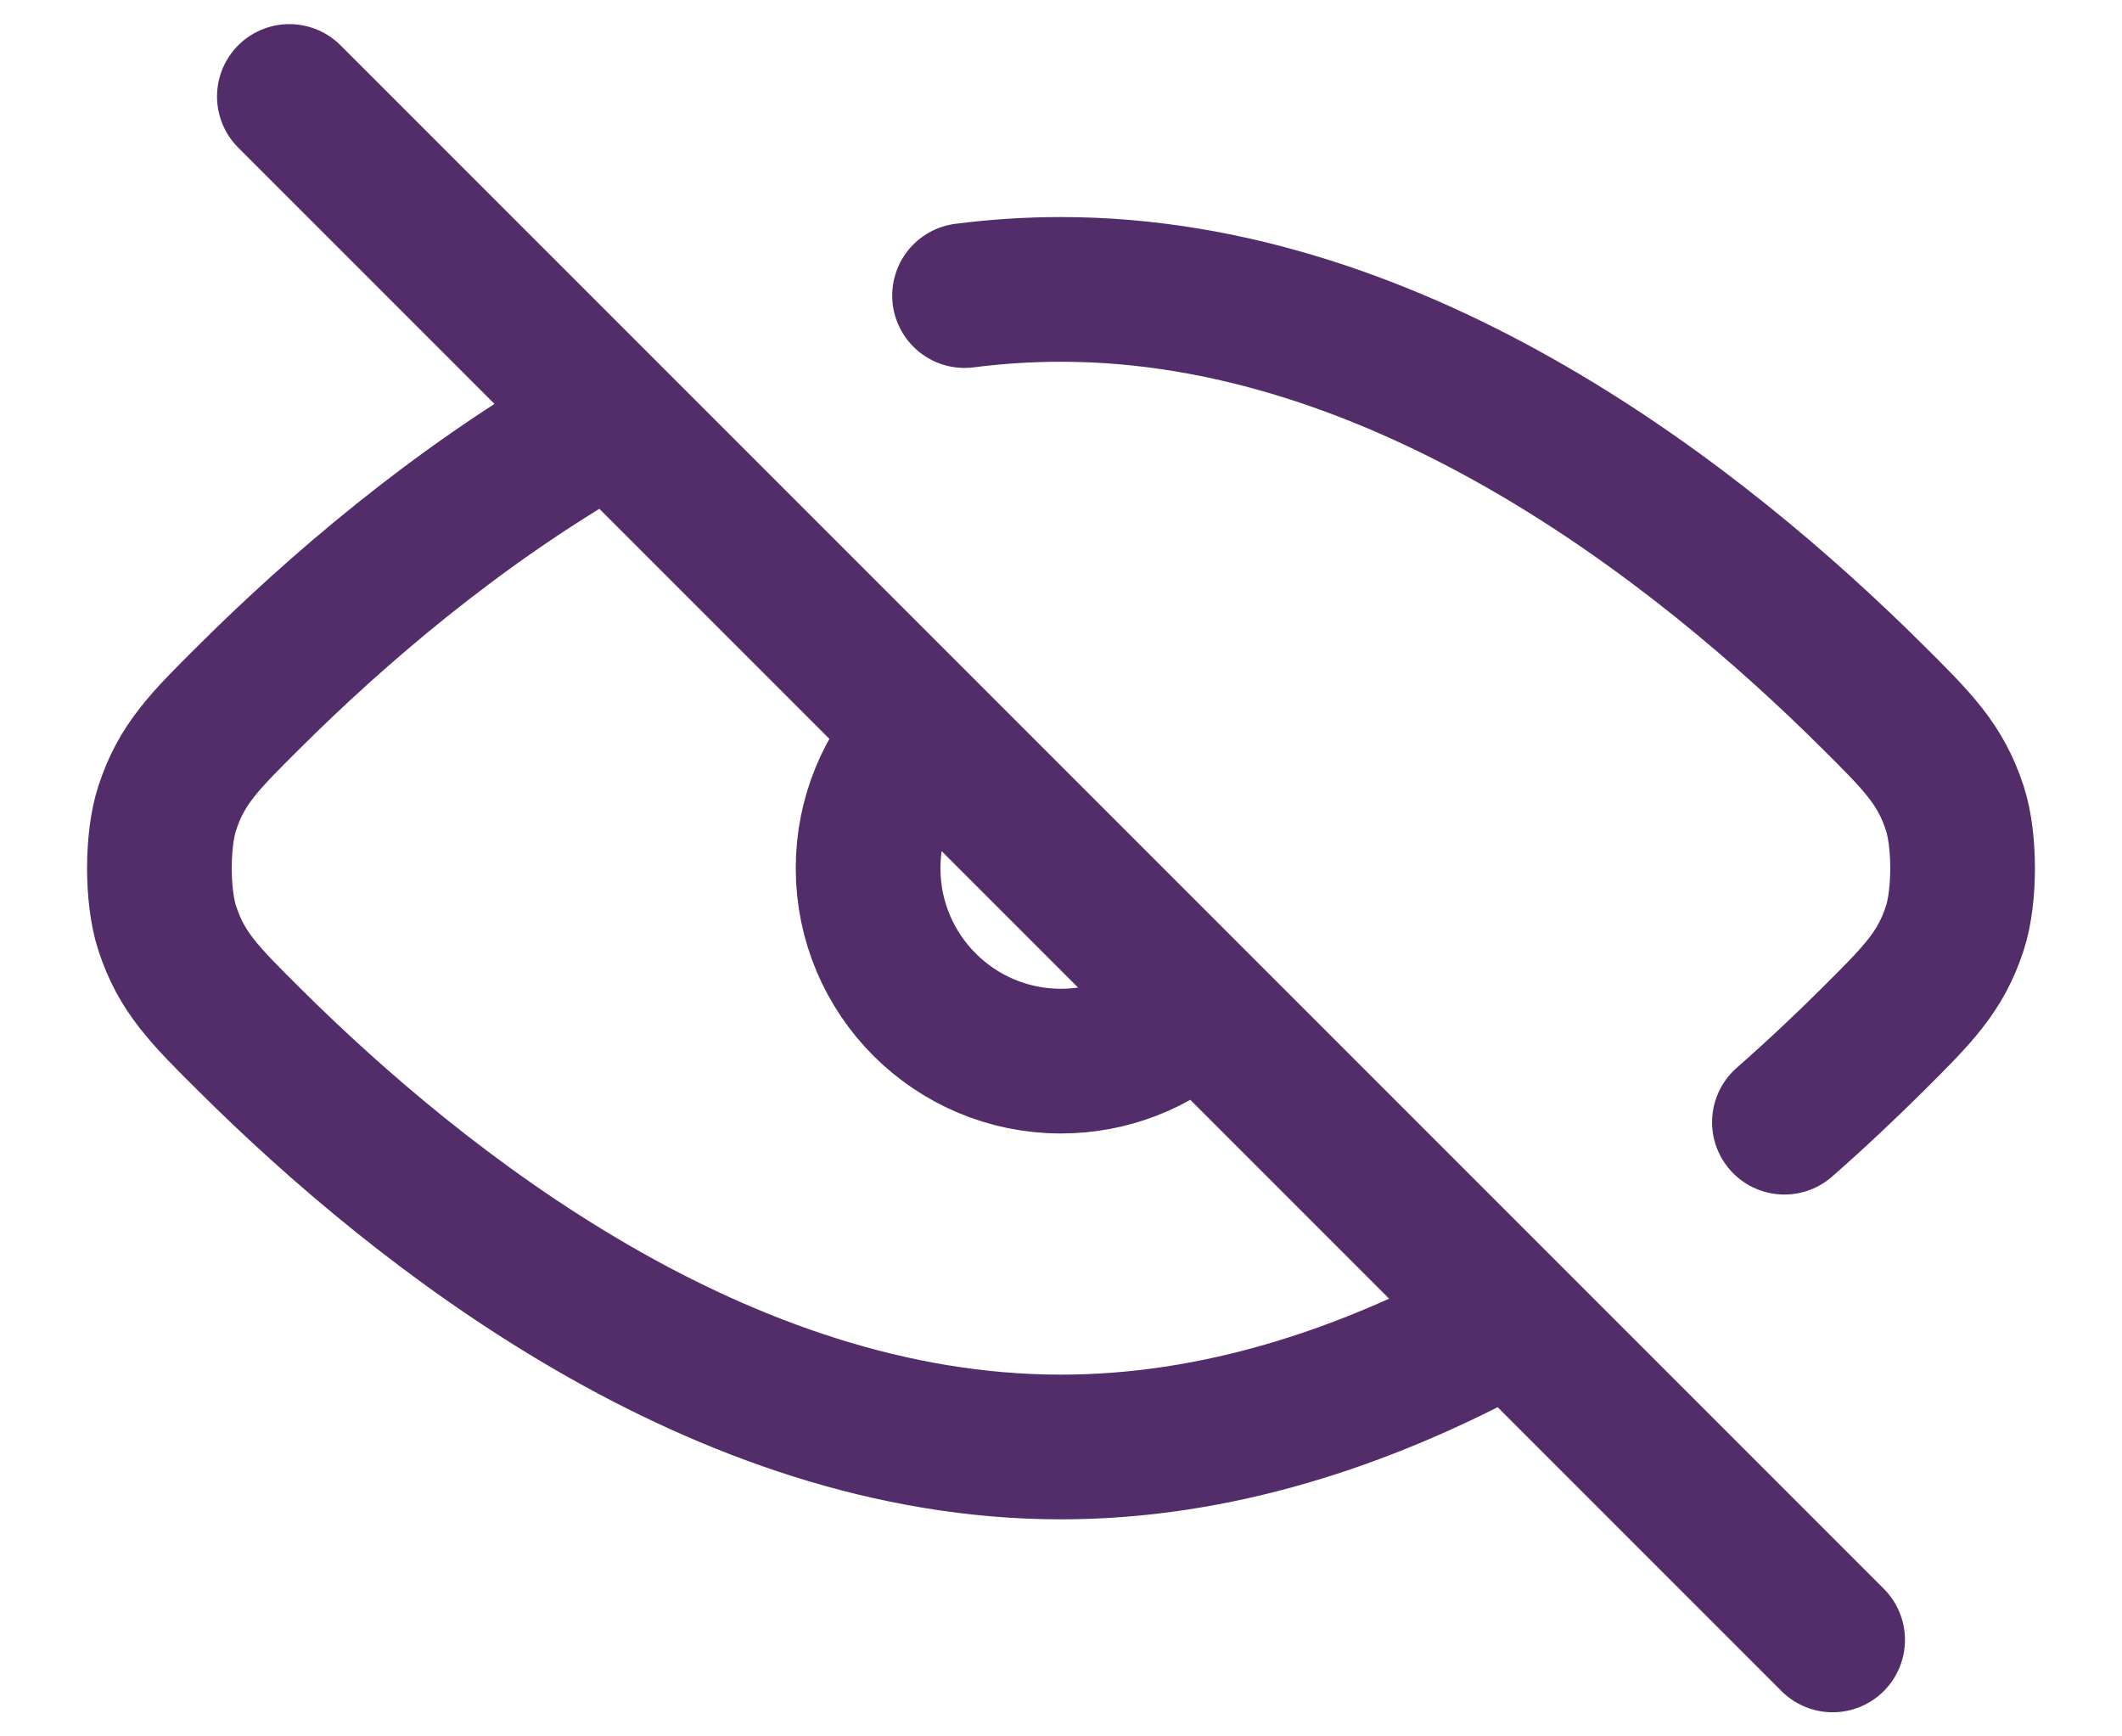 <svg width="22" height="18" viewBox="0 0 22 18" fill="none" xmlns="http://www.w3.org/2000/svg">
<path d="M3 1L19 17M15.5 13.756C14.147 14.485 12.618 15 11 15C7.469 15 4.366 12.548 2.587 10.779C2.117 10.312 1.882 10.078 1.733 9.62C1.626 9.293 1.626 8.707 1.733 8.38C1.882 7.921 2.118 7.687 2.588 7.22C3.485 6.328 4.718 5.264 6.172 4.427M18.5 11.633C18.833 11.341 19.138 11.052 19.412 10.78L19.415 10.777C19.883 10.311 20.118 10.078 20.267 9.621C20.374 9.294 20.374 8.707 20.267 8.38C20.118 7.922 19.883 7.688 19.413 7.221C17.634 5.452 14.53 3 11 3C10.662 3 10.329 3.022 10 3.064M12.323 10.5C11.97 10.811 11.507 11 11 11C9.895 11 9 10.105 9 9C9 8.46 9.214 7.971 9.561 7.611" stroke="#532D6A" stroke-width="1.5" stroke-linecap="round" stroke-linejoin="round"/>
</svg>
